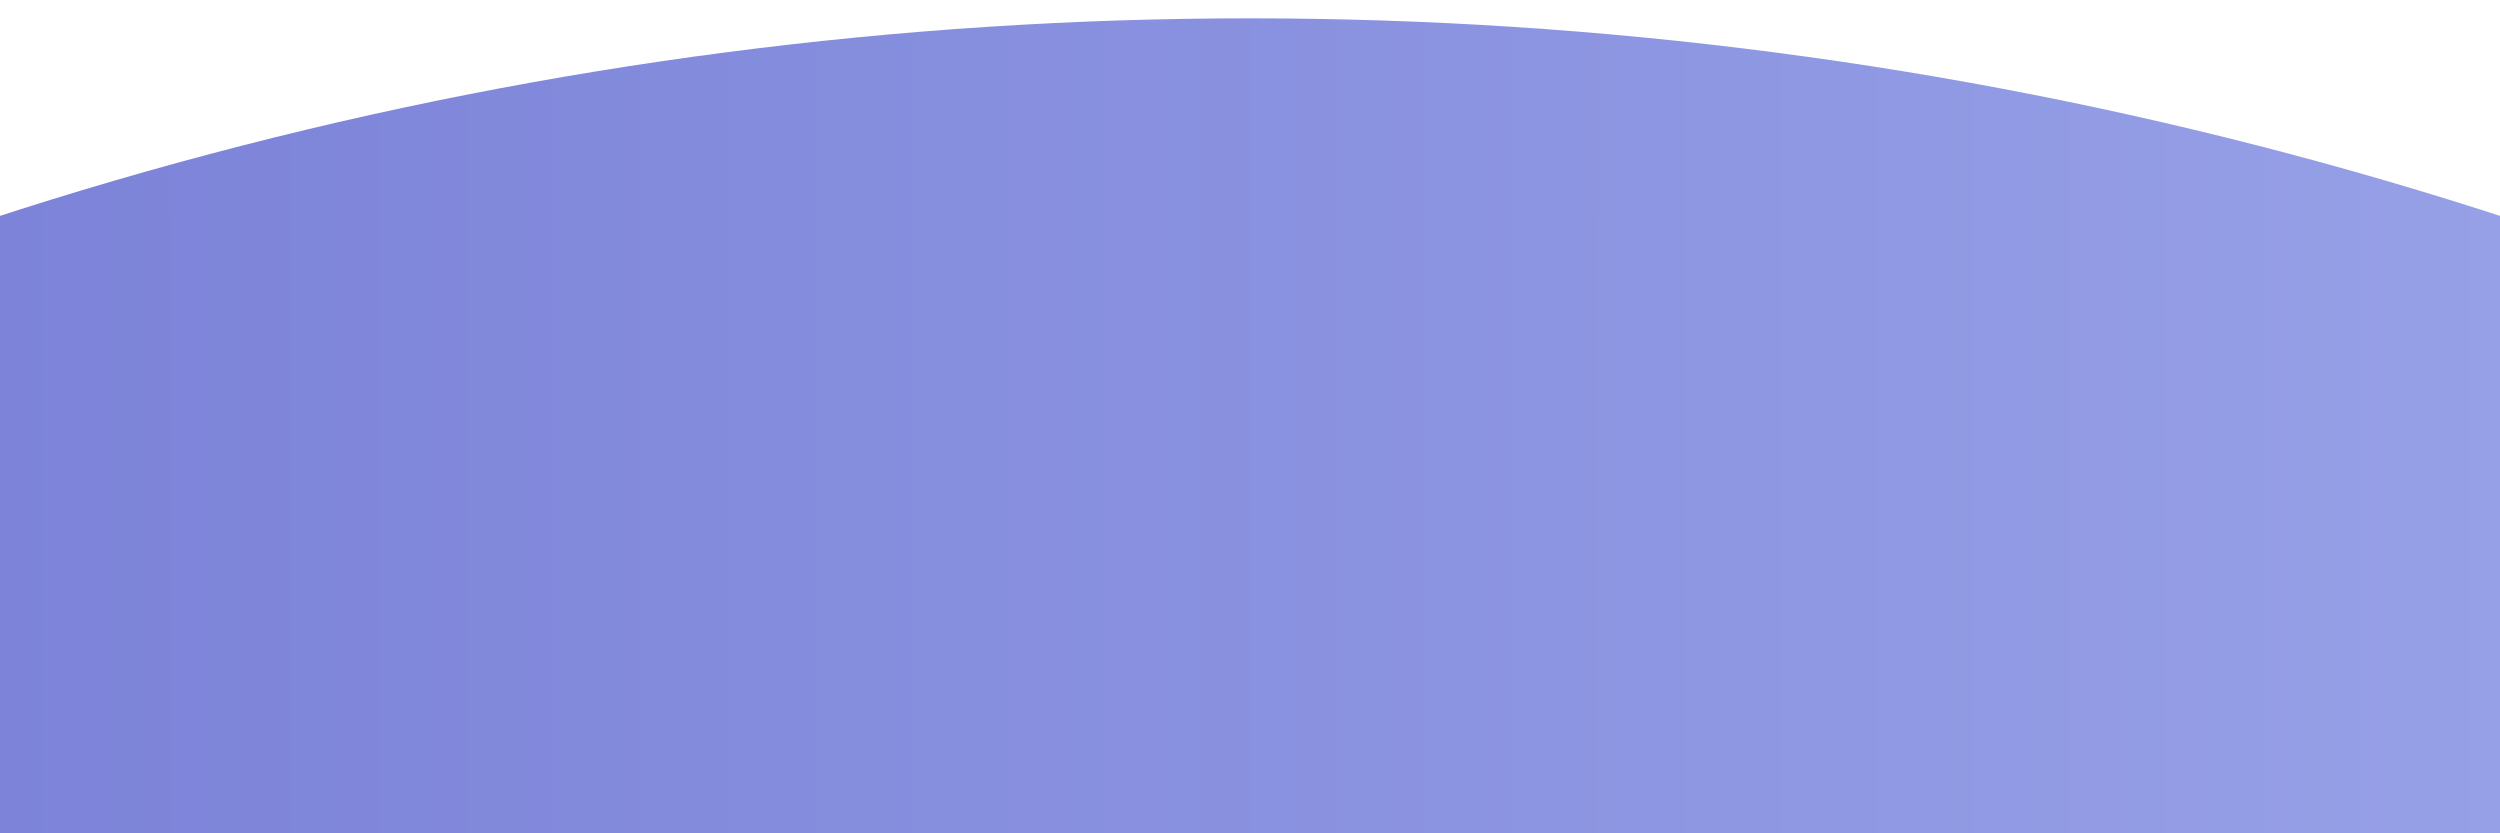 <?xml version="1.0" encoding="utf-8"?>
<!-- Generator: Adobe Illustrator 22.0.1, SVG Export Plug-In . SVG Version: 6.00 Build 0)  -->
<svg version="1.1" className="planet" id="planet" xmlns="http://www.w3.org/2000/svg" xmlns:xlink="http://www.w3.org/1999/xlink" x="0px" y="0px"
	 width="1500px" height="500px" viewBox="0 0 1000 500" >
<g>
	<g>
		
			<linearGradient id="SVGID_2_" gradientUnits="userSpaceOnUse" x1="2931" y1="-2718" x2="-1931" y2="-2718" gradientTransform="matrix(1 0 0 -1 0 -276)">
			<stop  offset="0" style="stop-color:#B3C0F6"/>
			<stop  offset="1" style="stop-color:#5F63C9"/>
		</linearGradient>
		<circle id="SVGID_1_" style="fill:url(#SVGID_2_);" cx="500" cy="2442" r="2431"/>
	</g>
	<g>
		<g>
			<g>
				<defs>
					<circle id="SVGID_3_" cx="500" cy="2442" r="2431"/>
				</defs>
				<clipPath id="SVGID_4_">
					<use xlink:href="#SVGID_3_"  style="overflow:visible;"/>
				</clipPath>
				
					<linearGradient id="SVGID_5_" gradientUnits="userSpaceOnUse" x1="-4041.738" y1="-500.236" x2="-4205.549" y2="-500.236" gradientTransform="matrix(1 0 0 -1 0 -276)">
					<stop  offset="0" style="stop-color:#B3C0F6"/>
					<stop  offset="1" style="stop-color:#5F63C9"/>
				</linearGradient>
				<path style="clip-path:url(#SVGID_4_);fill:url(#SVGID_5_);" d="M-4123.7,139.4c-109.3,0-109.3,169.7,0,169.7
					C-4014.4,309.1-4014.4,139.4-4123.7,139.4z"/>
			</g>
		</g>
	</g>
</g>
<g style="display:none;">
	<g style="display:inline;">
		<g>
			
				<linearGradient id="SVGID_6_" gradientUnits="userSpaceOnUse" x1="20.406" y1="-315.906" x2="176.394" y2="-471.894" gradientTransform="matrix(1 0 0 -1 0 -276)">
				<stop  offset="0" style="stop-color:#371A68"/>
				<stop  offset="0.211" style="stop-color:#3E1F72"/>
				<stop  offset="0.568" style="stop-color:#502C8D"/>
				<stop  offset="1" style="stop-color:#6B3FB5"/>
			</linearGradient>
			<circle id="SVGID_28_" style="fill:url(#SVGID_6_);" cx="98.4" cy="117.9" r="110.3"/>
		</g>
	</g>
	<g style="display:inline;">
		<g>
			
				<linearGradient id="SVGID_7_" gradientUnits="userSpaceOnUse" x1="1798.985" y1="-469.059" x2="1607.908" y2="-358.741" gradientTransform="matrix(-1 0 0 -1 1895.746 -276)">
				<stop  offset="0" style="stop-color:#9471B6"/>
				<stop  offset="0.178" style="stop-color:#8D67B4"/>
				<stop  offset="0.48" style="stop-color:#7A4CAD"/>
				<stop  offset="0.867" style="stop-color:#5B21A2"/>
				<stop  offset="1" style="stop-color:#4F119E"/>
			</linearGradient>
			<circle id="SVGID_29_" style="fill:url(#SVGID_7_);" cx="192.3" cy="137.9" r="110.3"/>
		</g>
	</g>
	<g style="display:inline;">
		<g>
			
				<linearGradient id="SVGID_8_" gradientUnits="userSpaceOnUse" x1="2198.573" y1="-469.059" x2="2007.495" y2="-358.741" gradientTransform="matrix(1 0 0 -1 -2098.234 -276)">
				<stop  offset="0" style="stop-color:#9471B6"/>
				<stop  offset="0.178" style="stop-color:#8D67B4"/>
				<stop  offset="0.48" style="stop-color:#7A4CAD"/>
				<stop  offset="0.867" style="stop-color:#5B21A2"/>
				<stop  offset="1" style="stop-color:#4F119E"/>
			</linearGradient>
			<circle id="SVGID_30_" style="fill:url(#SVGID_8_);" cx="4.8" cy="137.9" r="110.3"/>
		</g>
	</g>
	<g style="display:inline;">
		<g>
			
				<linearGradient id="SVGID_9_" gradientUnits="userSpaceOnUse" x1="387" y1="-586.5" x2="-181.4" y2="-586.5" gradientTransform="matrix(1 0 0 -1 0 -276)">
				<stop  offset="0" style="stop-color:#B664C8"/>
				<stop  offset="0.294" style="stop-color:#A45BC3"/>
				<stop  offset="0.883" style="stop-color:#7544B8"/>
				<stop  offset="1" style="stop-color:#6B3FB5"/>
			</linearGradient>
			<circle id="SVGID_14_" style="fill:url(#SVGID_9_);" cx="102.8" cy="310.5" r="284.2"/>
		</g>
	</g>
</g>
</svg>
